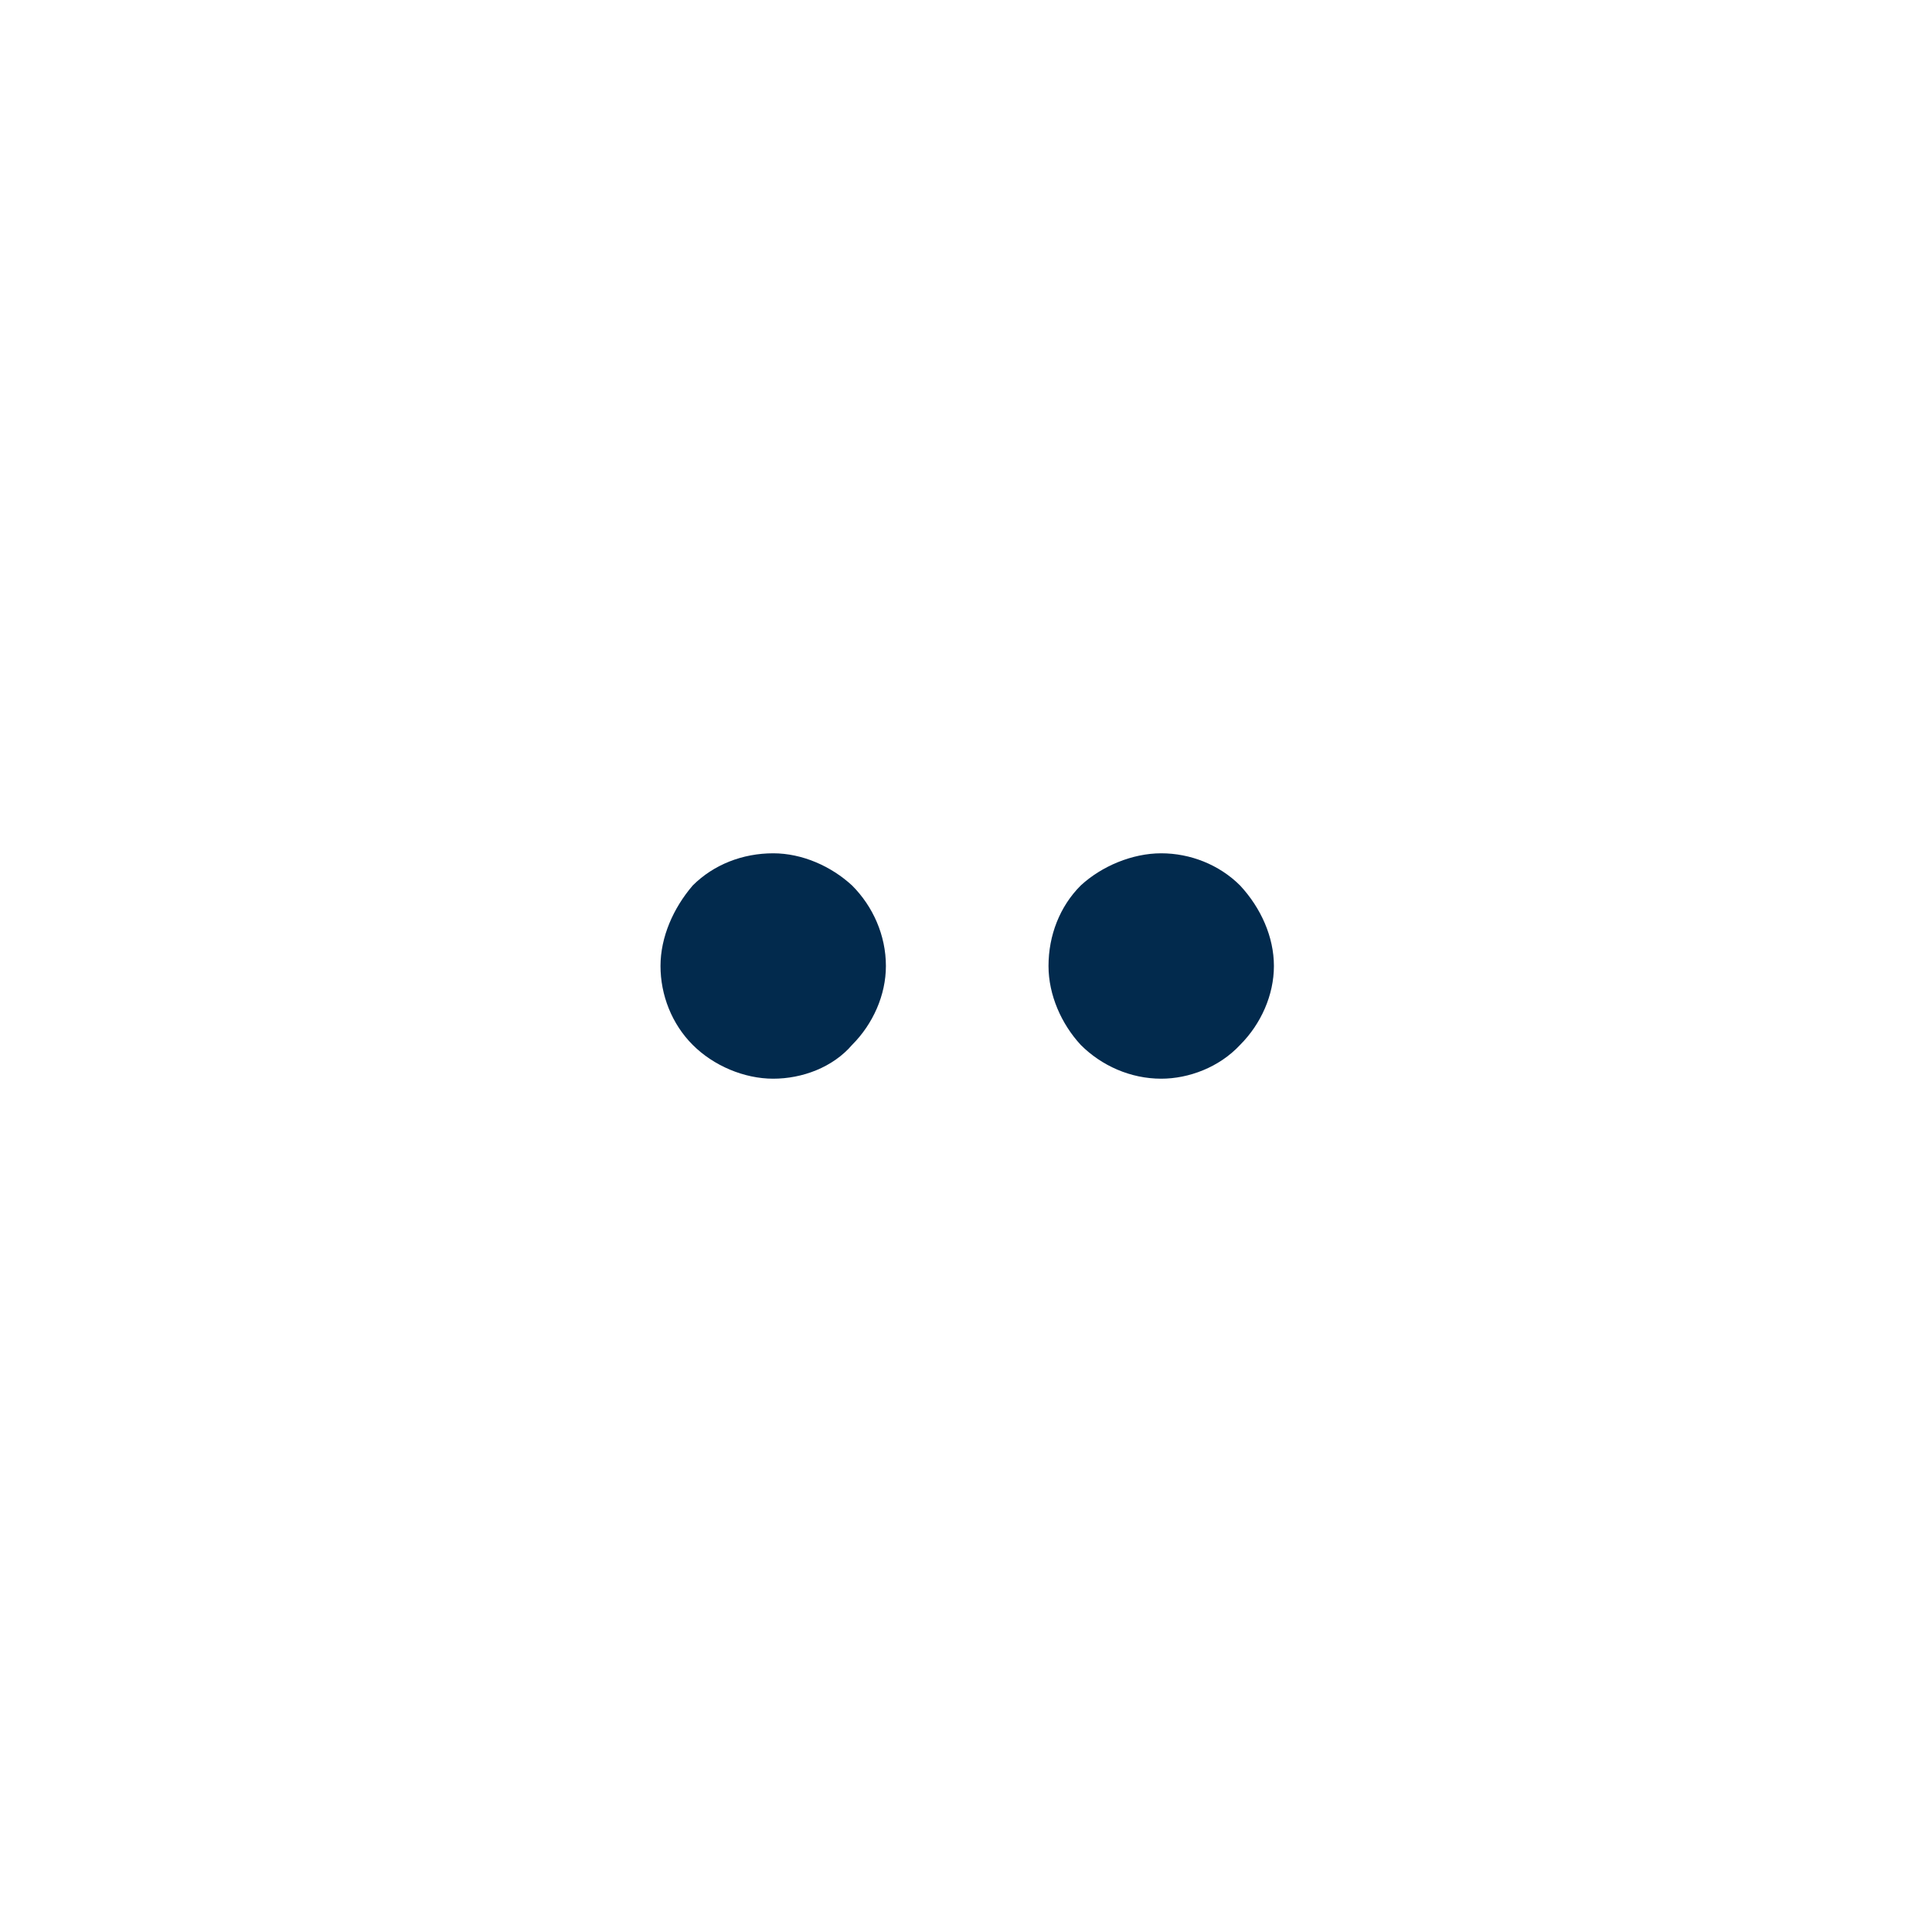 <svg width="24" height="24" viewBox="0 0 24 24" fill="none" xmlns="http://www.w3.org/2000/svg">
<path d="M9.605 13.4C9.245 13.4 8.865 13.24 8.605 12.98C8.345 12.72 8.205 12.36 8.205 12C8.205 11.64 8.365 11.28 8.605 11C8.865 10.74 9.225 10.6 9.605 10.6C9.965 10.6 10.325 10.76 10.585 11C10.845 11.26 11.005 11.62 11.005 12C11.005 12.36 10.845 12.72 10.585 12.98C10.345 13.26 9.965 13.4 9.605 13.4ZM15.405 12.98C15.665 12.72 15.825 12.36 15.825 12C15.825 11.64 15.665 11.28 15.405 11C15.145 10.74 14.785 10.6 14.425 10.6C14.065 10.6 13.685 10.76 13.425 11C13.165 11.26 13.025 11.62 13.025 12C13.025 12.36 13.185 12.72 13.425 12.98C13.685 13.24 14.045 13.4 14.425 13.4C14.765 13.4 15.145 13.26 15.405 12.98Z" fill="#022A4D"/>
</svg>
